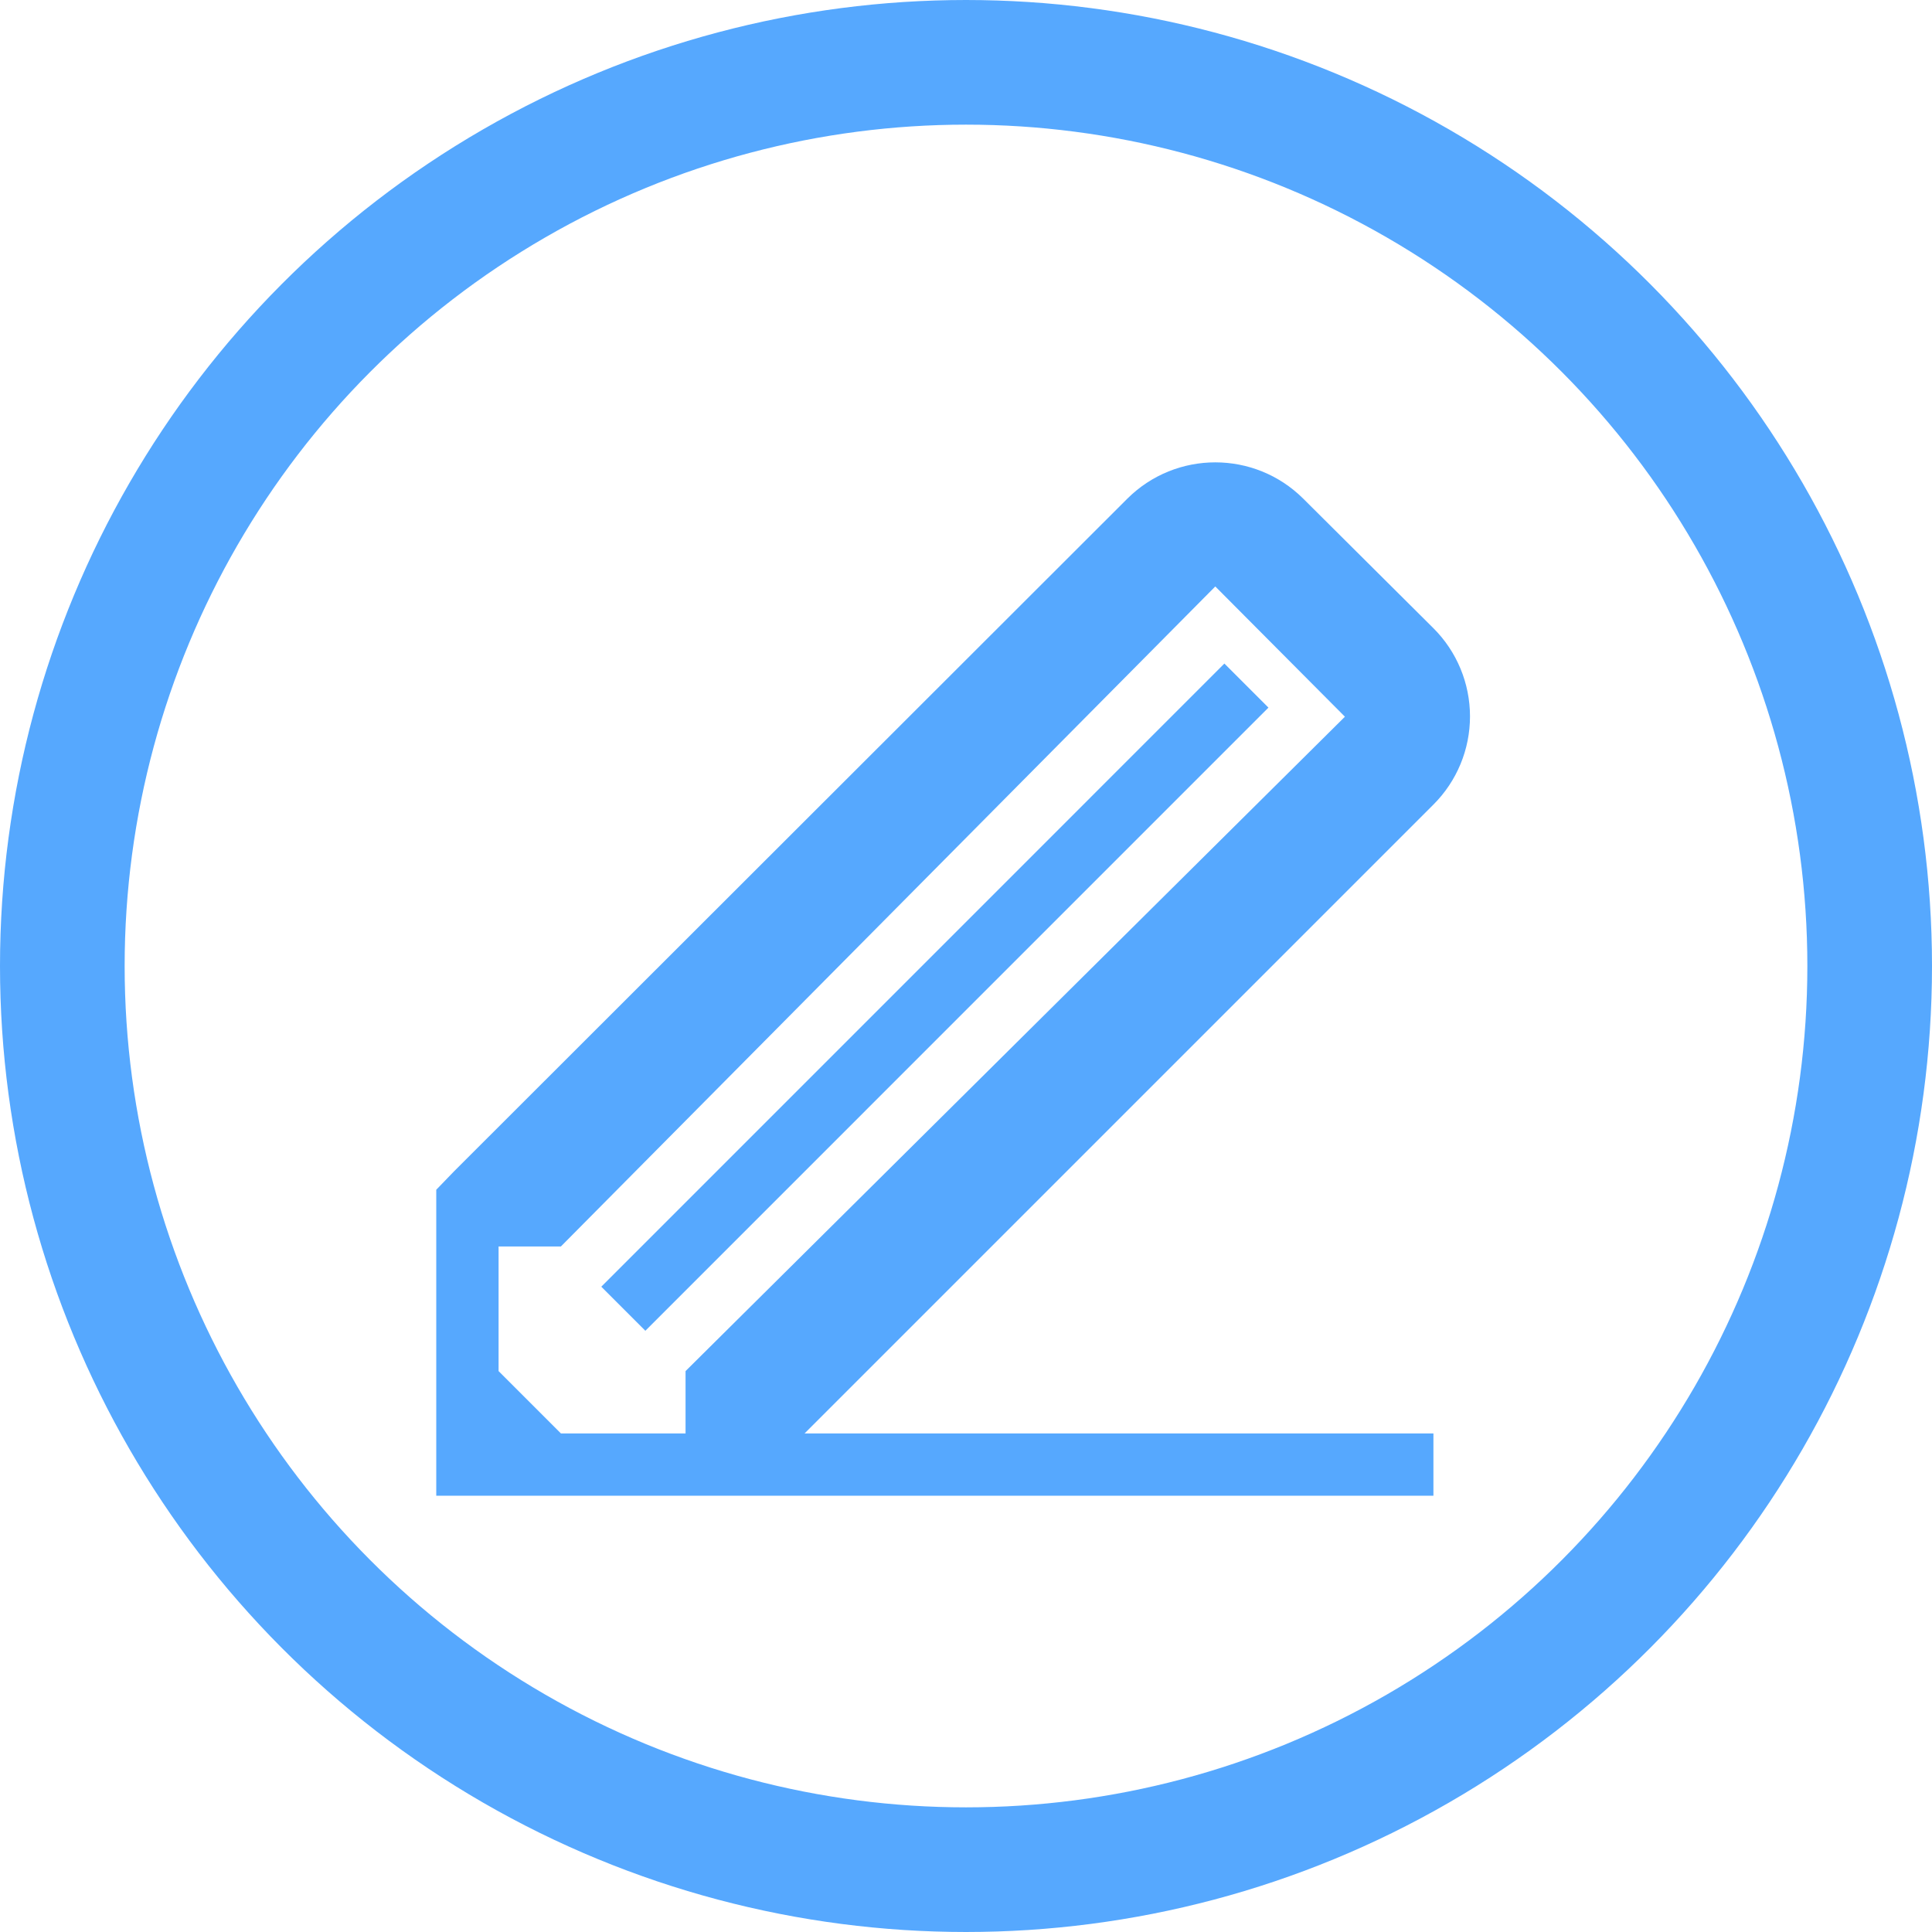 <?xml version="1.0" encoding="UTF-8"?>
<svg width="31px" height="31px" viewBox="0 0 31 31" version="1.1" xmlns="http://www.w3.org/2000/svg" xmlns:xlink="http://www.w3.org/1999/xlink">
    <title>edit</title>
    <defs>
        <path d="M16,3.08 L13.91,1 C13.13,0.225 11.87,0.225 11.09,1 L0.29,11.79 L0,12.09 L0,16 L0,16 L0,17 L16,17 L16,16 L5.91,16 L16,5.91 C16.376,5.535 16.587,5.026 16.587,4.495 C16.587,3.964 16.376,3.455 16,3.08 L16,3.08 Z M4,15 L4,16 L2,16 L1,15 L1,13 L2,13 L12.5,2.41 L12.5,2.41 L14.58,4.5 L14.58,4.5 L4,15 Z M2.648,13.646 L12.646,3.647 L13.353,4.354 L3.355,14.353 L2.648,13.646 Z" id="path-1"></path>
    </defs>
    <g id="Order-List" stroke="none" stroke-width="1" fill="none" fill-rule="evenodd">
        <g id="edit" transform="translate(1, 1)">
            <g transform="translate(6, 6)">
                <mask id="mask-2" fill="white">
                    <use xlink:href="#path-1"></use>
                </mask>
                <use id="Mask" fill="#56A8FE" xlink:href="#path-1"></use>
            </g>
            <circle id="Oval" stroke="#56A8FE" stroke-width="2" cx="14.5" cy="14.5" r="14.5"></circle>
        </g>
    </g>
</svg>